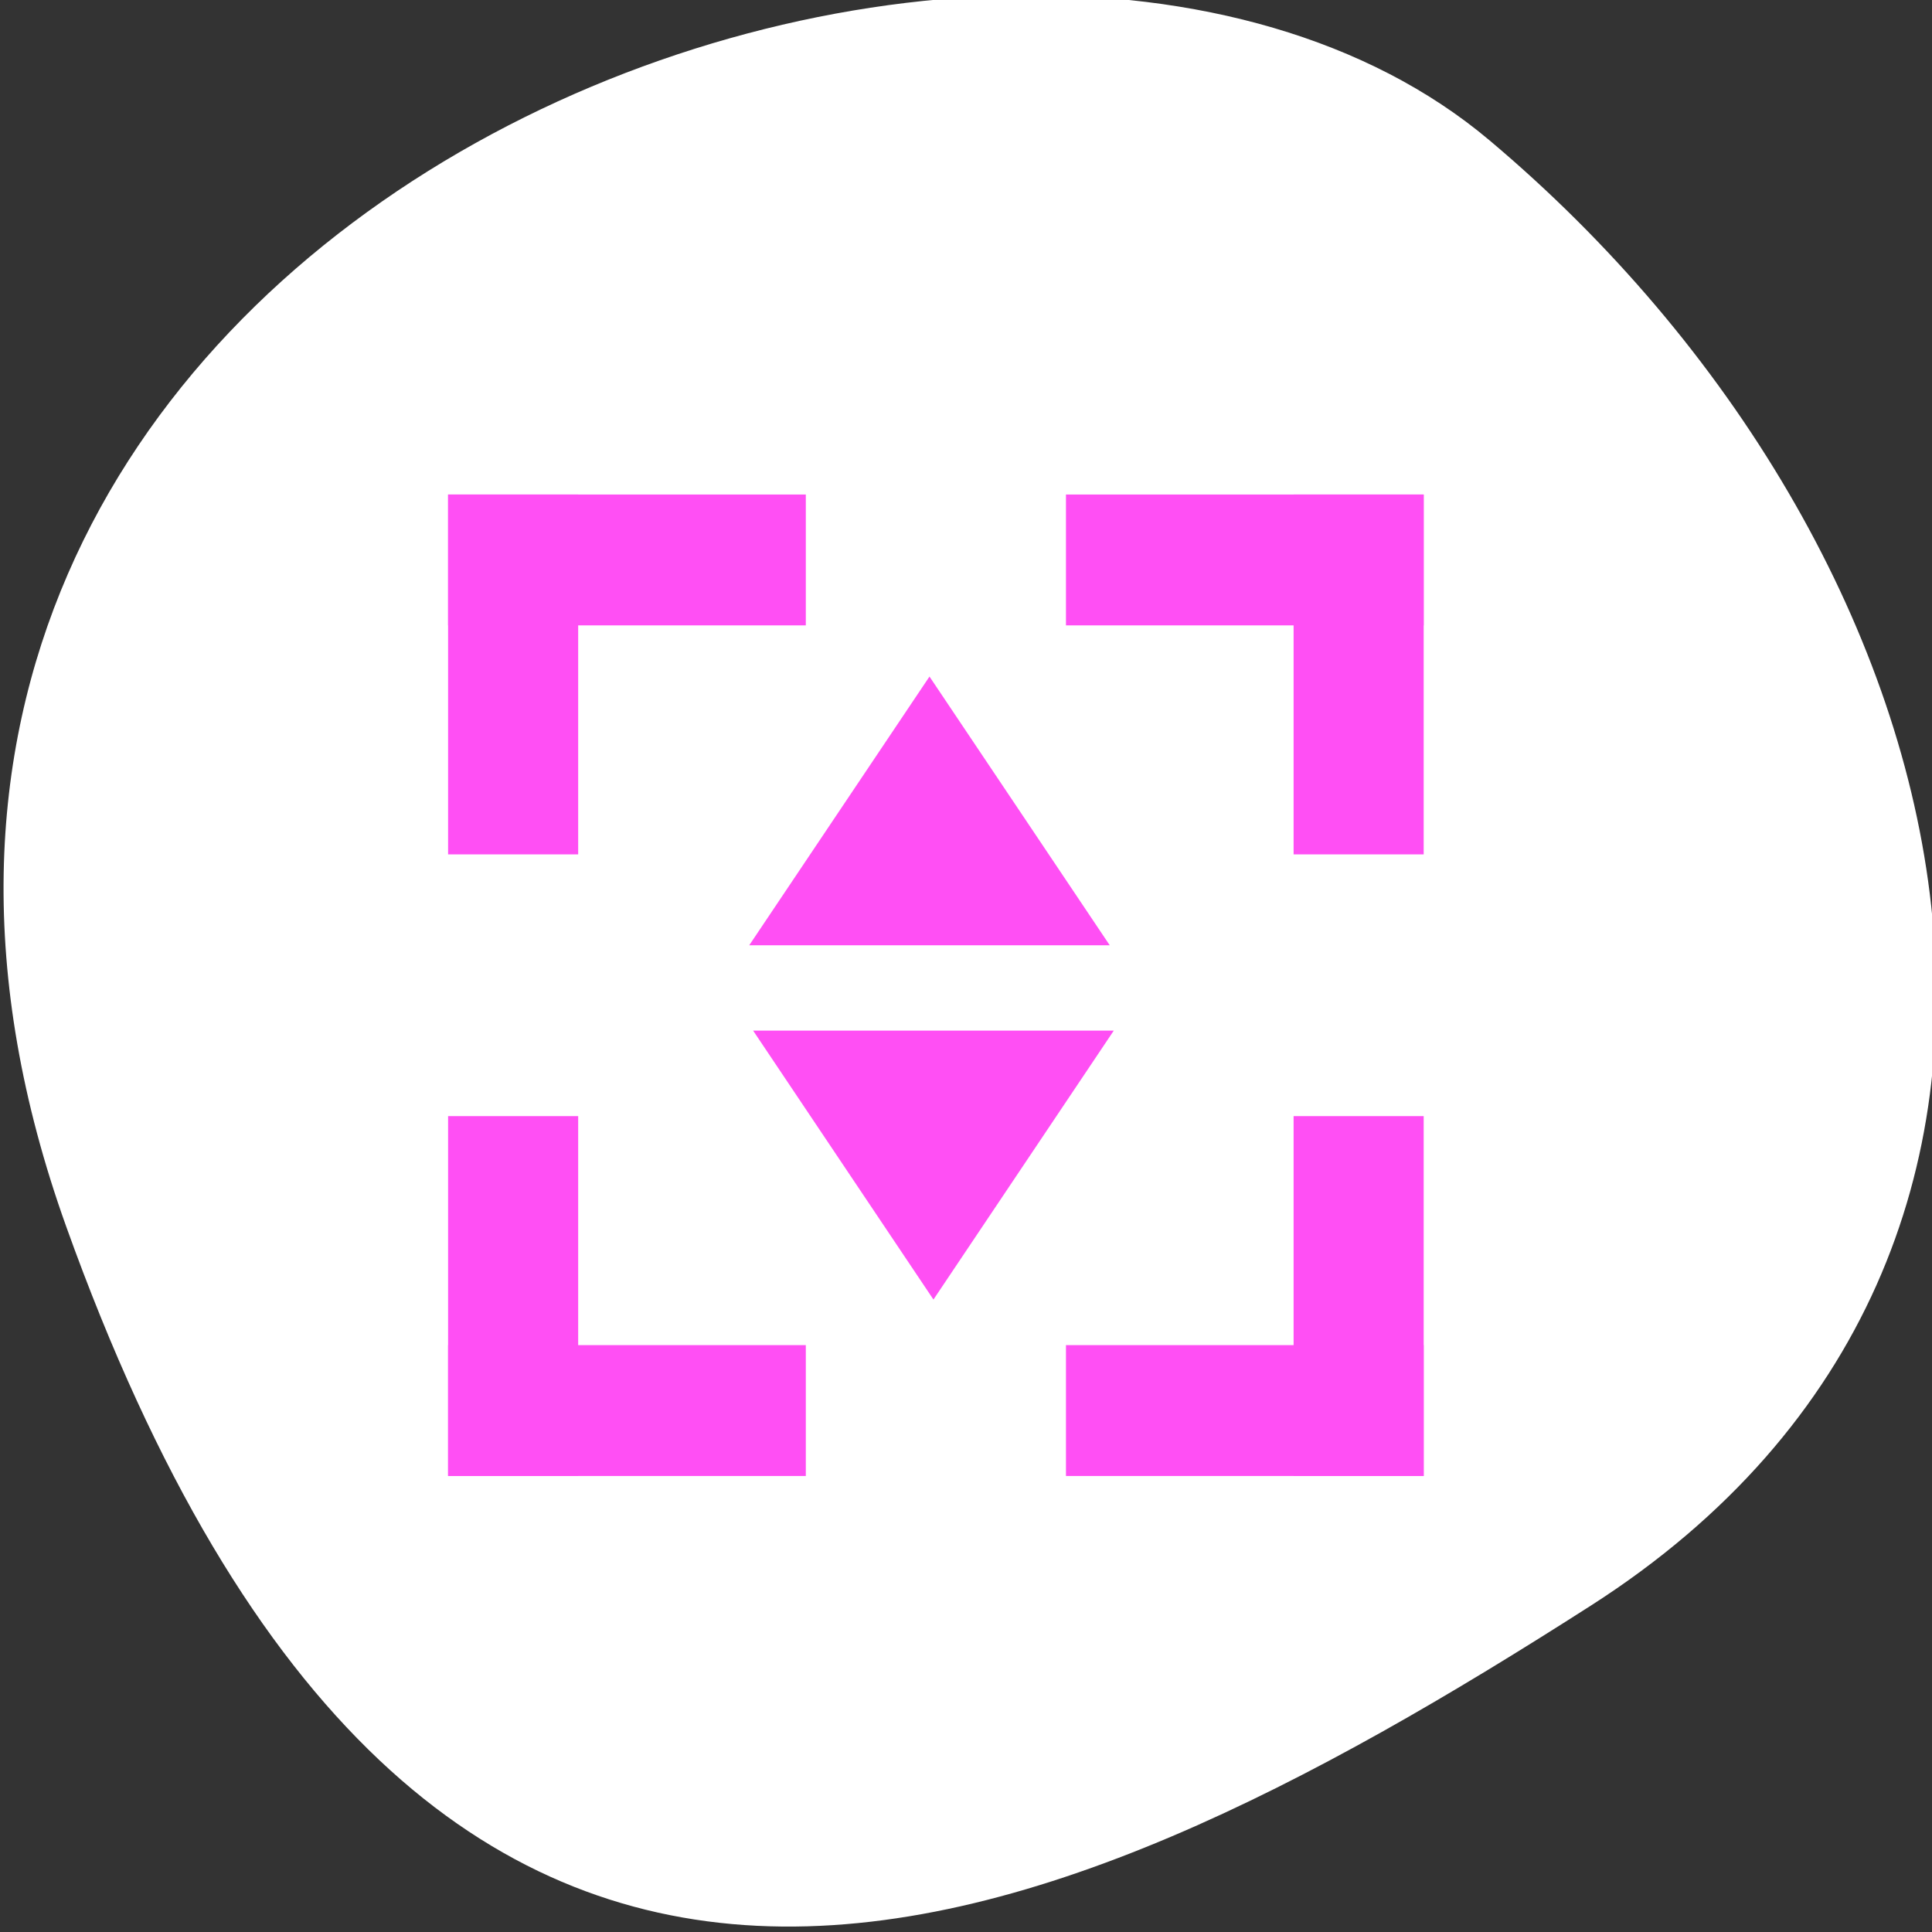 <?xml version="1.0" encoding="UTF-8" standalone="no"?>
<!-- Created with Inkscape (http://www.inkscape.org/) -->

<svg
   xmlns:dc="http://purl.org/dc/elements/1.1/"
   xmlns:cc="http://creativecommons.org/ns#"
   xmlns:rdf="http://www.w3.org/1999/02/22-rdf-syntax-ns#"
   xmlns:svg="http://www.w3.org/2000/svg"
   xmlns="http://www.w3.org/2000/svg"
   xmlns:sodipodi="http://sodipodi.sourceforge.net/DTD/sodipodi-0.dtd"
   xmlns:inkscape="http://www.inkscape.org/namespaces/inkscape"
   width="256"
   height="256"
   id="svg10914"
   version="1.1"
   inkscape:version="0.48.4 r9939"
   sodipodi:docname="kdenlive-zoom-large.svg">
  <rect width="100%" height="100%" fill="#333333" stroke="none"/>
  <sodipodi:namedview
     id="base"
     pagecolor="#ffffff"
     bordercolor="#666666"
     borderopacity="1.0"
     inkscape:pageopacity="0.0"
     inkscape:pageshadow="2"
     inkscape:zoom="0.99279435"
     inkscape:cx="33.439062"
     inkscape:cy="122.04931"
     inkscape:document-units="px"
     inkscape:current-layer="layer1"
     showgrid="false"
     inkscape:showpageshadow="false"
     inkscape:snap-page="true"
     inkscape:snap-bbox="false"
     inkscape:window-width="644"
     inkscape:window-height="476"
     inkscape:window-x="24"
     inkscape:window-y="295"
     inkscape:window-maximized="0"
     inkscape:object-nodes="true"
     showguides="true"
     inkscape:guide-bbox="true"
     inkscape:snap-object-midpoints="true"
     inkscape:snap-global="false" />
  <defs
     id="defs10916" />
  <g
     transform="translate(0,-796.362)"
     id="layer1"
     inkscape:groupmode="layer"
     inkscape:label="Layer 1">
    <g
       style="fill:#ffffff"
       id="g11096"
       transform="matrix(-1.037,0,0,1.357,-1401.706,-1268.432)">
      <path
         sodipodi:nodetypes="zzzz"
         inkscape:connector-curvature="0"
         id="path6974-8-7"
         d="m -1360.14,1641.326 c 46.106,-98.285 -119.594,-146.071 -181.846,-106.056 -62.253,40.014 -83.523,108.581 -13.015,143.082 70.508,34.501 148.755,61.259 194.861,-37.025 z"
         style="color:black;fill:#ffffff;fill-opacity:1;fill-rule:nonzero;stroke:none;stroke-width:4;marker:none;visibility:visible;display:inline;overflow:visible;enable-background:accumulate" />
      <g
         style="fill:#ffffff"
         id="g37928"
         transform="translate(-574.135,0)" />
    </g>
    <g
       id="g6338"
       transform="translate(1031.31,-659.123)" />
    <g
       id="g6382"
       transform="translate(1031.31,-659.123)" />
    <g
       id="layer1-2"
       transform="matrix(4.309,0,0,4.335,20.594,822.873)"
       style="fill:#ff4ff4500">
      <rect
         style="fill:#ff4ff4500"
         height="11"
         width="4"
         transform="translate(9,28)"
         id="rect3308"
         x="0"
         y="0" />
      <rect
         style="fill:#ff4ff4500"
         height="11"
         width="4"
         transform="translate(35,28)"
         id="rect3310"
         x="0"
         y="0" />
      <rect
         style="fill:#ff4ff4500"
         height="11"
         width="4"
         transform="translate(9,9)"
         id="rect3312"
         x="0"
         y="0" />
      <rect
         style="fill:#ff4ff4500"
         height="11"
         width="4"
         transform="translate(35,9)"
         id="rect3314"
         x="0"
         y="0" />
      <rect
         style="fill:#ff4ff4500"
         height="11"
         width="4"
         transform="matrix(0,-1,1,0,28,39)"
         id="rect3316"
         x="0"
         y="0" />
      <rect
         style="fill:#ff4ff4500"
         height="11"
         width="4"
         transform="matrix(0,-1,1,0,9,13)"
         id="rect3318"
         x="0"
         y="0" />
      <rect
         style="fill:#ff4ff4500"
         height="11"
         width="4"
         transform="matrix(0,1,1,0,28,9)"
         id="rect3320"
         x="0"
         y="0" />
      <rect
         style="fill:#ff4ff4500"
         height="11"
         width="4"
         transform="matrix(0,1,1,0,9,35)"
         id="rect3322"
         x="0"
         y="0" />
      <path
         style="fill:#ff4ff4500;fill-rule:evenodd"
         d="m 29.346,22.778 -5.543,-8.214 -5.543,8.214 z"
         id="path3293"
         inkscape:connector-curvature="0" />
      <path
         style="fill:#ff4ff4500;fill-rule:evenodd"
         d="m 18.38,25.387 5.545,8.22 5.545,-8.22 z"
         id="path32931"
         inkscape:connector-curvature="0" />
    </g>
  </g>
</svg>
